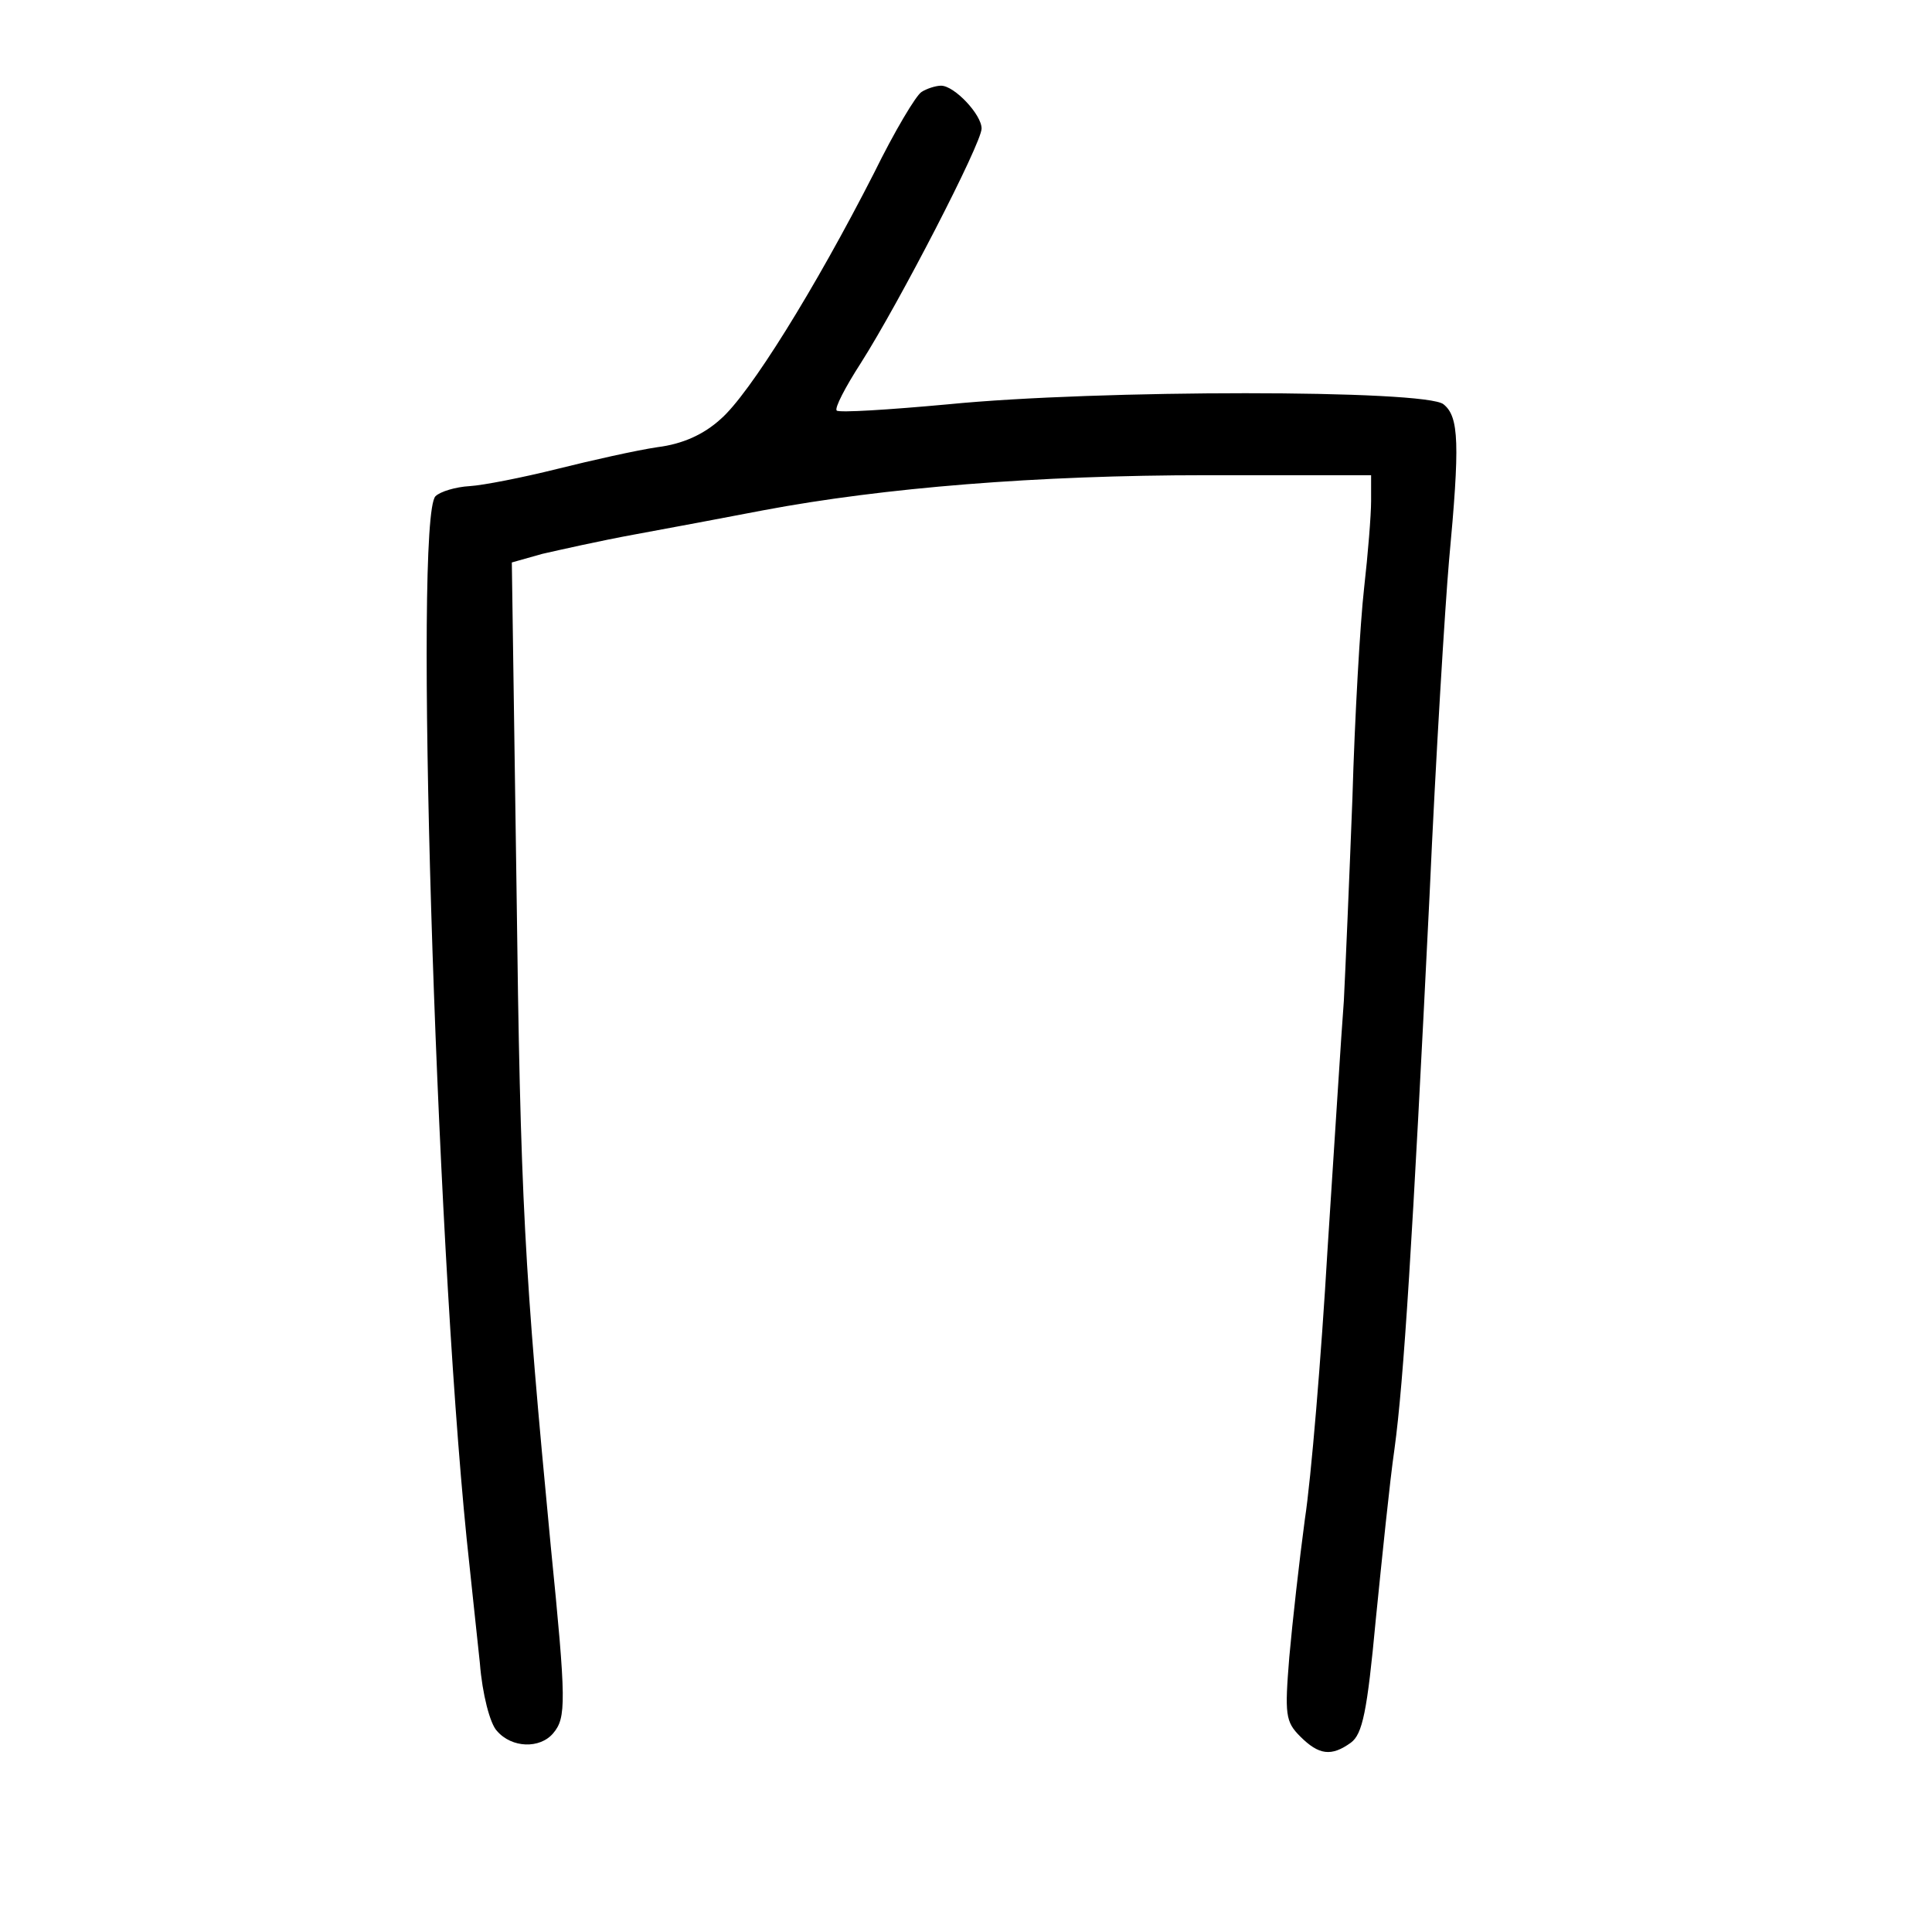 <?xml version="1.0" standalone="no"?>
<!DOCTYPE svg PUBLIC "-//W3C//DTD SVG 20010904//EN"
 "http://www.w3.org/TR/2001/REC-SVG-20010904/DTD/svg10.dtd">
<svg version="1.0" xmlns="http://www.w3.org/2000/svg"
 width="248pt" height="248pt" viewBox="0 0 248 248"
 preserveAspectRatio="xMidYMid meet">
<g transform="translate(0,248) scale(0.1,-0.1)"
fill="#000000" stroke="none">
<path d="M1183 2362 c-7 -4 -35 -51 -61 -104 -76 -149 -160 -284 -197 -316
-22 -20 -49 -32 -81 -36 -27 -4 -85 -17 -129 -28 -44 -11 -95 -21 -112 -22
-18 -1 -38 -7 -44 -13 -28 -28 0 -942 40 -1338 5 -49 13 -121 17 -160 3 -39
13 -78 22 -87 19 -22 55 -23 72 -3 17 20 17 40 -3 240 -34 356 -39 442 -44
847 l-6 416 39 11 c22 5 75 17 119 25 44 8 118 22 165 31 154 29 352 45 568
45 l212 0 0 -33 c0 -18 -4 -68 -9 -112 -5 -44 -12 -165 -15 -270 -4 -104 -9
-221 -11 -260 -3 -38 -12 -182 -21 -320 -8 -137 -21 -293 -29 -345 -7 -52 -16
-132 -20 -177 -6 -74 -5 -83 14 -102 24 -24 40 -26 65 -8 15 11 21 40 32 158
8 79 18 178 24 219 12 88 23 265 45 710 8 179 20 372 25 430 14 150 13 185 -7
201 -22 19 -444 19 -636 0 -76 -7 -140 -11 -143 -8 -3 3 11 30 31 61 49 77
155 282 155 301 0 18 -35 55 -52 55 -7 0 -19 -4 -25 -8z"/>
</g>
</svg>
